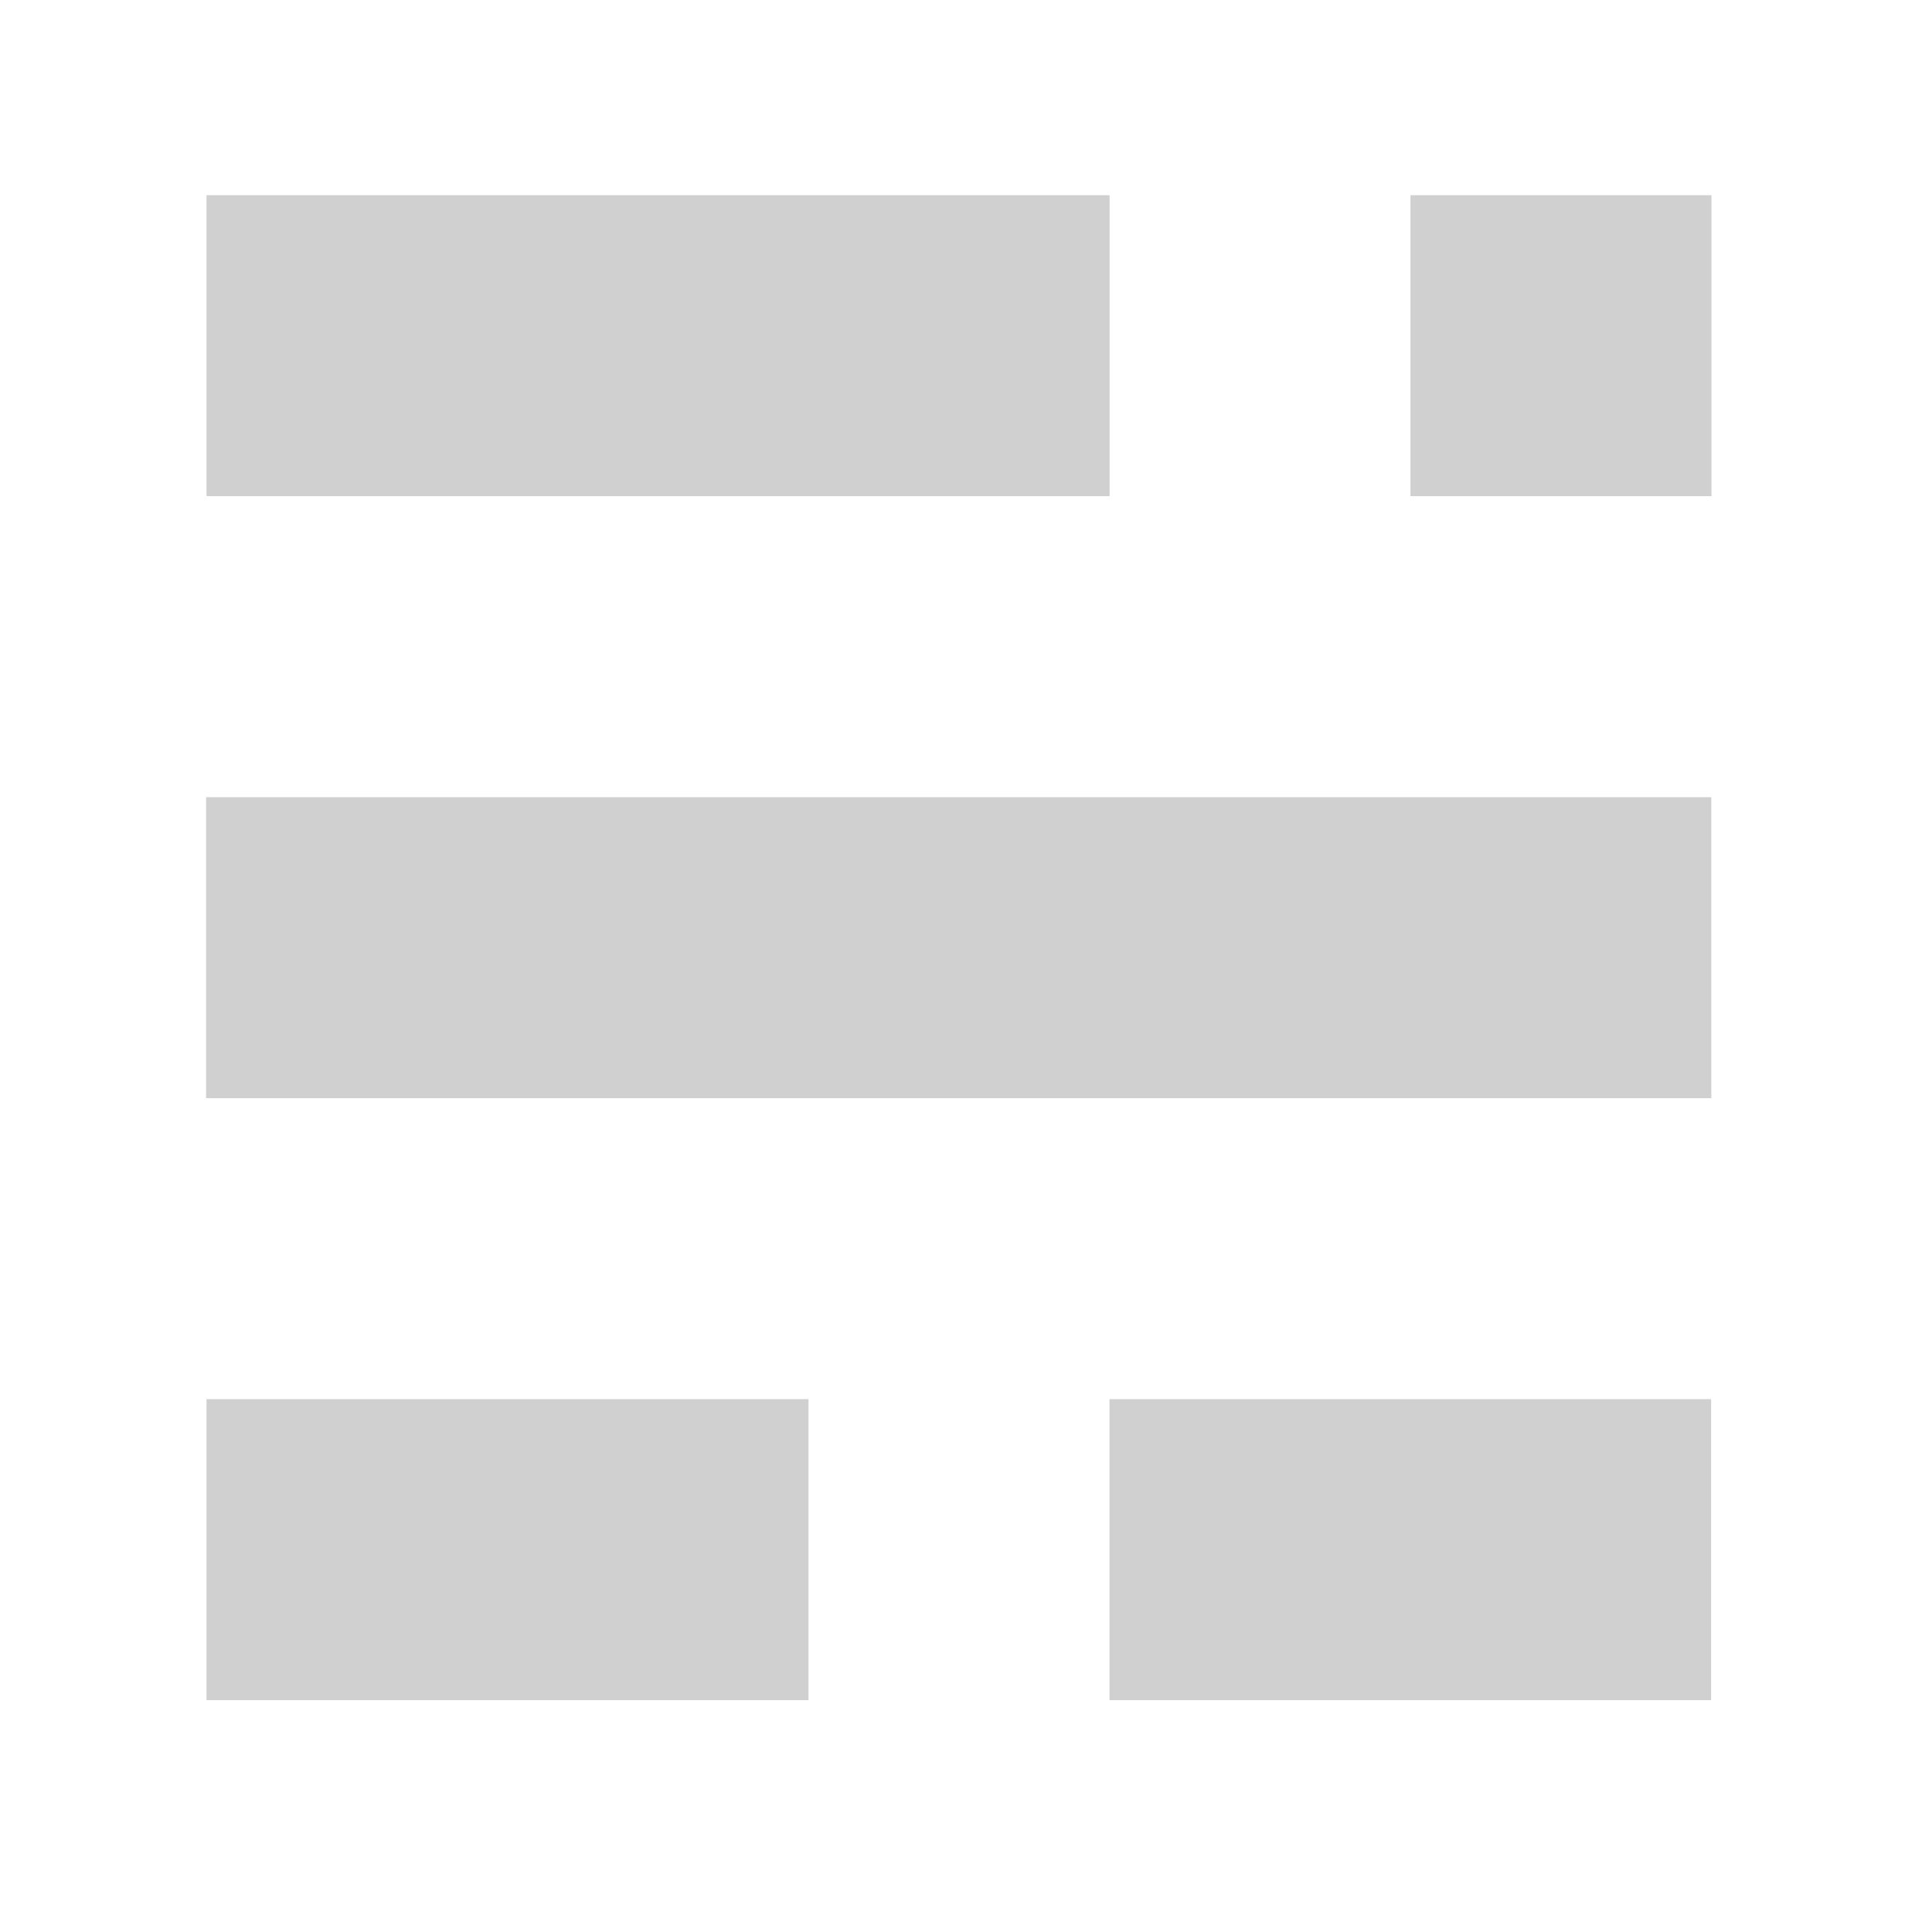 <svg xmlns="http://www.w3.org/2000/svg" width="50" height="50" fill="none" viewBox="0 0 50 50"><g opacity=".7"><path fill="#a0a0a0" d="M20.924 36.21H5.345V44H20.924V36.21Z" opacity=".7"/><path fill="#a0a0a0" d="M44.283 36.21H28.713V44H44.283V36.21Z" opacity=".7"/><path fill="#a0a0a0" d="M44.288 20.631H5.333V28.421H44.288V20.631Z" opacity=".7"/><path fill="#a0a0a0" d="M28.716 5.052H5.345V12.841H28.716V5.052Z" opacity=".7"/><path fill="#a0a0a0" d="M44.293 5.052H36.503V12.841H44.293V5.052Z" opacity=".7"/></g></svg>